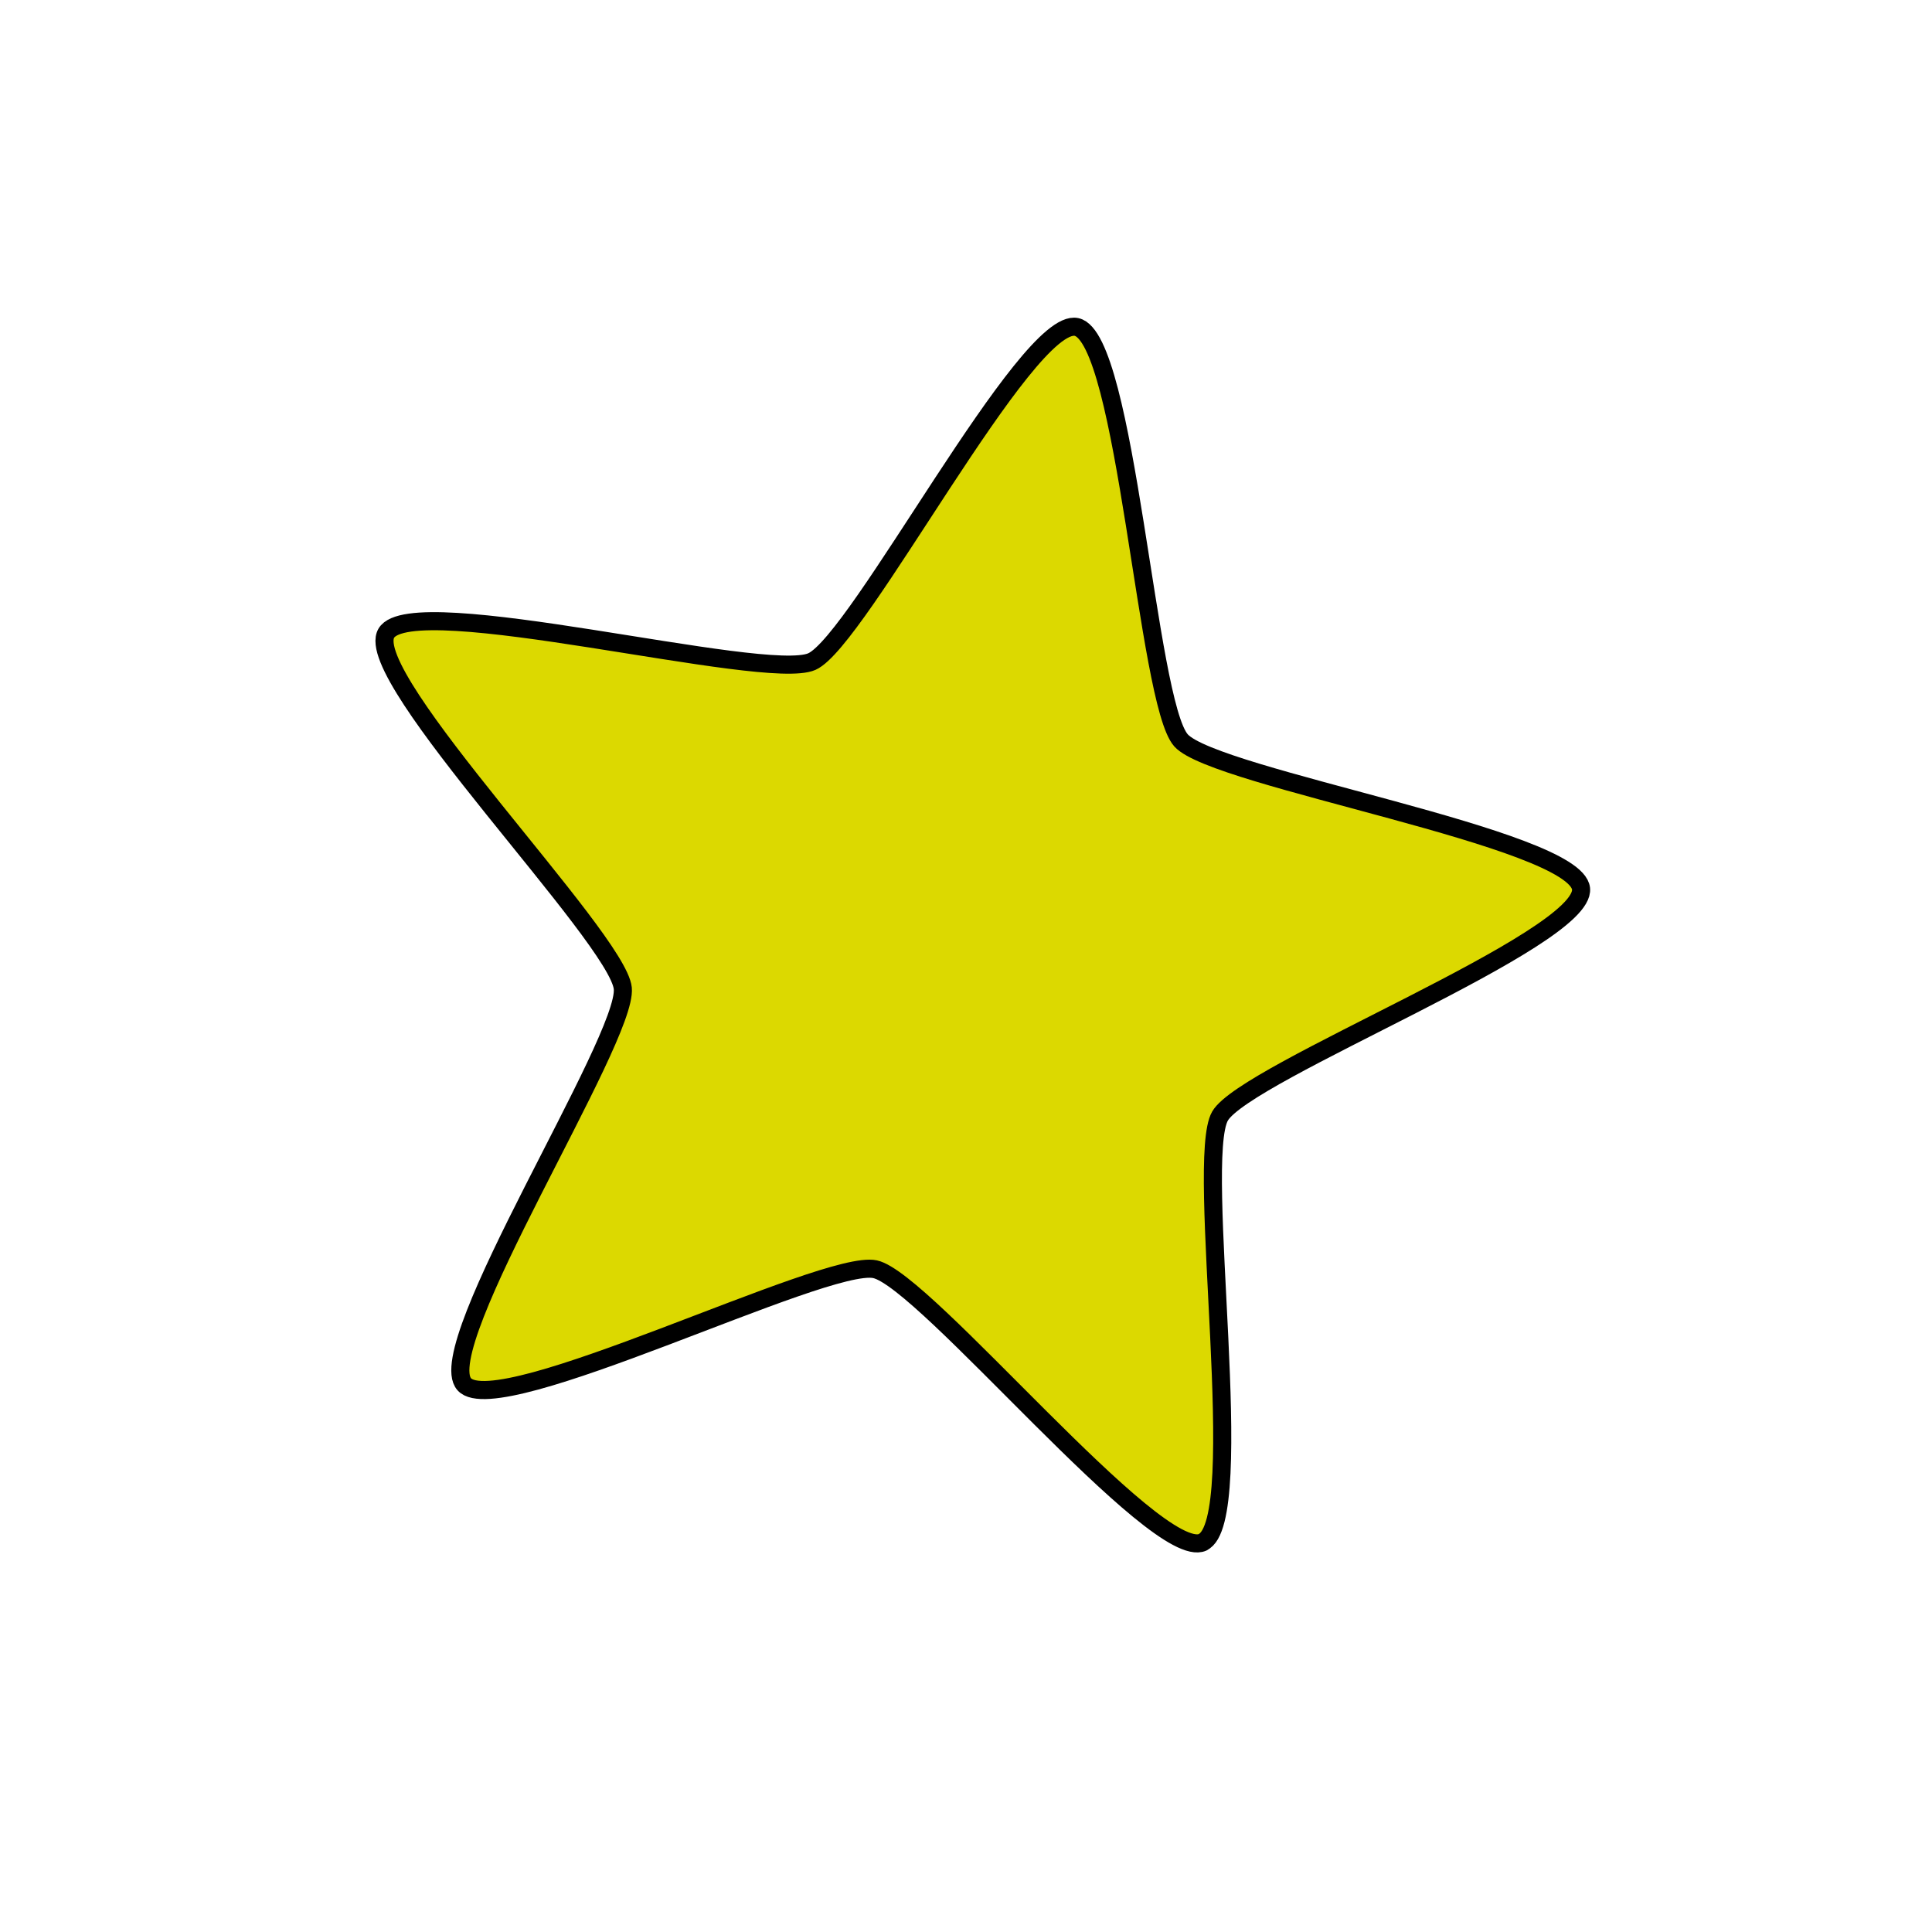 <?xml version="1.0" encoding="UTF-8" standalone="no"?>
<!-- Created with Inkscape (http://www.inkscape.org/) -->

<svg
   xmlns:dc="http://purl.org/dc/elements/1.1/"
   xmlns:cc="http://creativecommons.org/ns#"
   xmlns:rdf="http://www.w3.org/1999/02/22-rdf-syntax-ns#"
   xmlns:svg="http://www.w3.org/2000/svg"
   xmlns="http://www.w3.org/2000/svg"
   xmlns:sodipodi="http://sodipodi.sourceforge.net/DTD/sodipodi-0.dtd"
   xmlns:inkscape="http://www.inkscape.org/namespaces/inkscape"
   width="32"
   height="32"
   viewBox="0 0 8.467 8.467"
   version="1.1"
   id="svg6021"
   inkscape:version="0.92.2 5c3e80d, 2017-08-06"
   sodipodi:docname="star.svg">
  <defs
     id="defs6015" />
  <sodipodi:namedview
     id="base"
     pagecolor="#ffffff"
     bordercolor="#666666"
     borderopacity="1.0"
     inkscape:pageopacity="0.0"
     inkscape:pageshadow="2"
     inkscape:zoom="24.5625"
     inkscape:cx="15.104326"
     inkscape:cy="16"
     inkscape:document-units="mm"
     inkscape:current-layer="layer1"
     showgrid="false"
     units="px"
     inkscape:window-width="1920"
     inkscape:window-height="963"
     inkscape:window-x="1680"
     inkscape:window-y="1"
     inkscape:window-maximized="1" />
  <g
     inkscape:label="1. réteg"
     inkscape:groupmode="layer"
     id="layer1"
     transform="translate(0,-288.533)">
    <path
       sodipodi:type="star"
       style="opacity:1;fill:#dcd900;fill-opacity:1;stroke:#000000;stroke-width:0.091;stroke-linecap:round;stroke-linejoin:round;stroke-miterlimit:4;stroke-dasharray:none;stroke-opacity:1"
       id="path6570"
       sodipodi:sides="5"
       sodipodi:cx="4.2979641"
       sodipodi:cy="292.64816"
       sodipodi:r1="3.2301157"
       sodipodi:r2="1.6150578"
       sodipodi:arg1="0.80426385"
       sodipodi:arg2="1.4325824"
       inkscape:flatsided="false"
       inkscape:rounded="0.12"
       inkscape:randomized="0"
       d="m 6.539,294.975 c -0.185,0.179 -1.763,-0.763 -2.018,-0.727 -0.255,0.035 -1.516,1.371 -1.743,1.25 -0.227,-0.121 0.18,-1.912 0.068,-2.144 -0.113,-0.232 -1.773,-1.018 -1.728,-1.271 0.045,-0.253 1.875,-0.419 2.06,-0.598 0.185,-0.179 0.42,-2 0.675,-2.036 0.255,-0.035 0.978,1.653 1.205,1.774 0.227,0.121 2.032,-0.218 2.145,0.013 0.113,0.232 -1.27,1.441 -1.315,1.695 -0.045,0.253 0.836,1.865 0.65,2.044 z"
       inkscape:transform-center-x="-0.18512582"
       inkscape:transform-center-y="-0.071373728"
       transform="matrix(0.819,0.298,-0.298,0.819,87.818,51.759)" />
  </g>
</svg>
